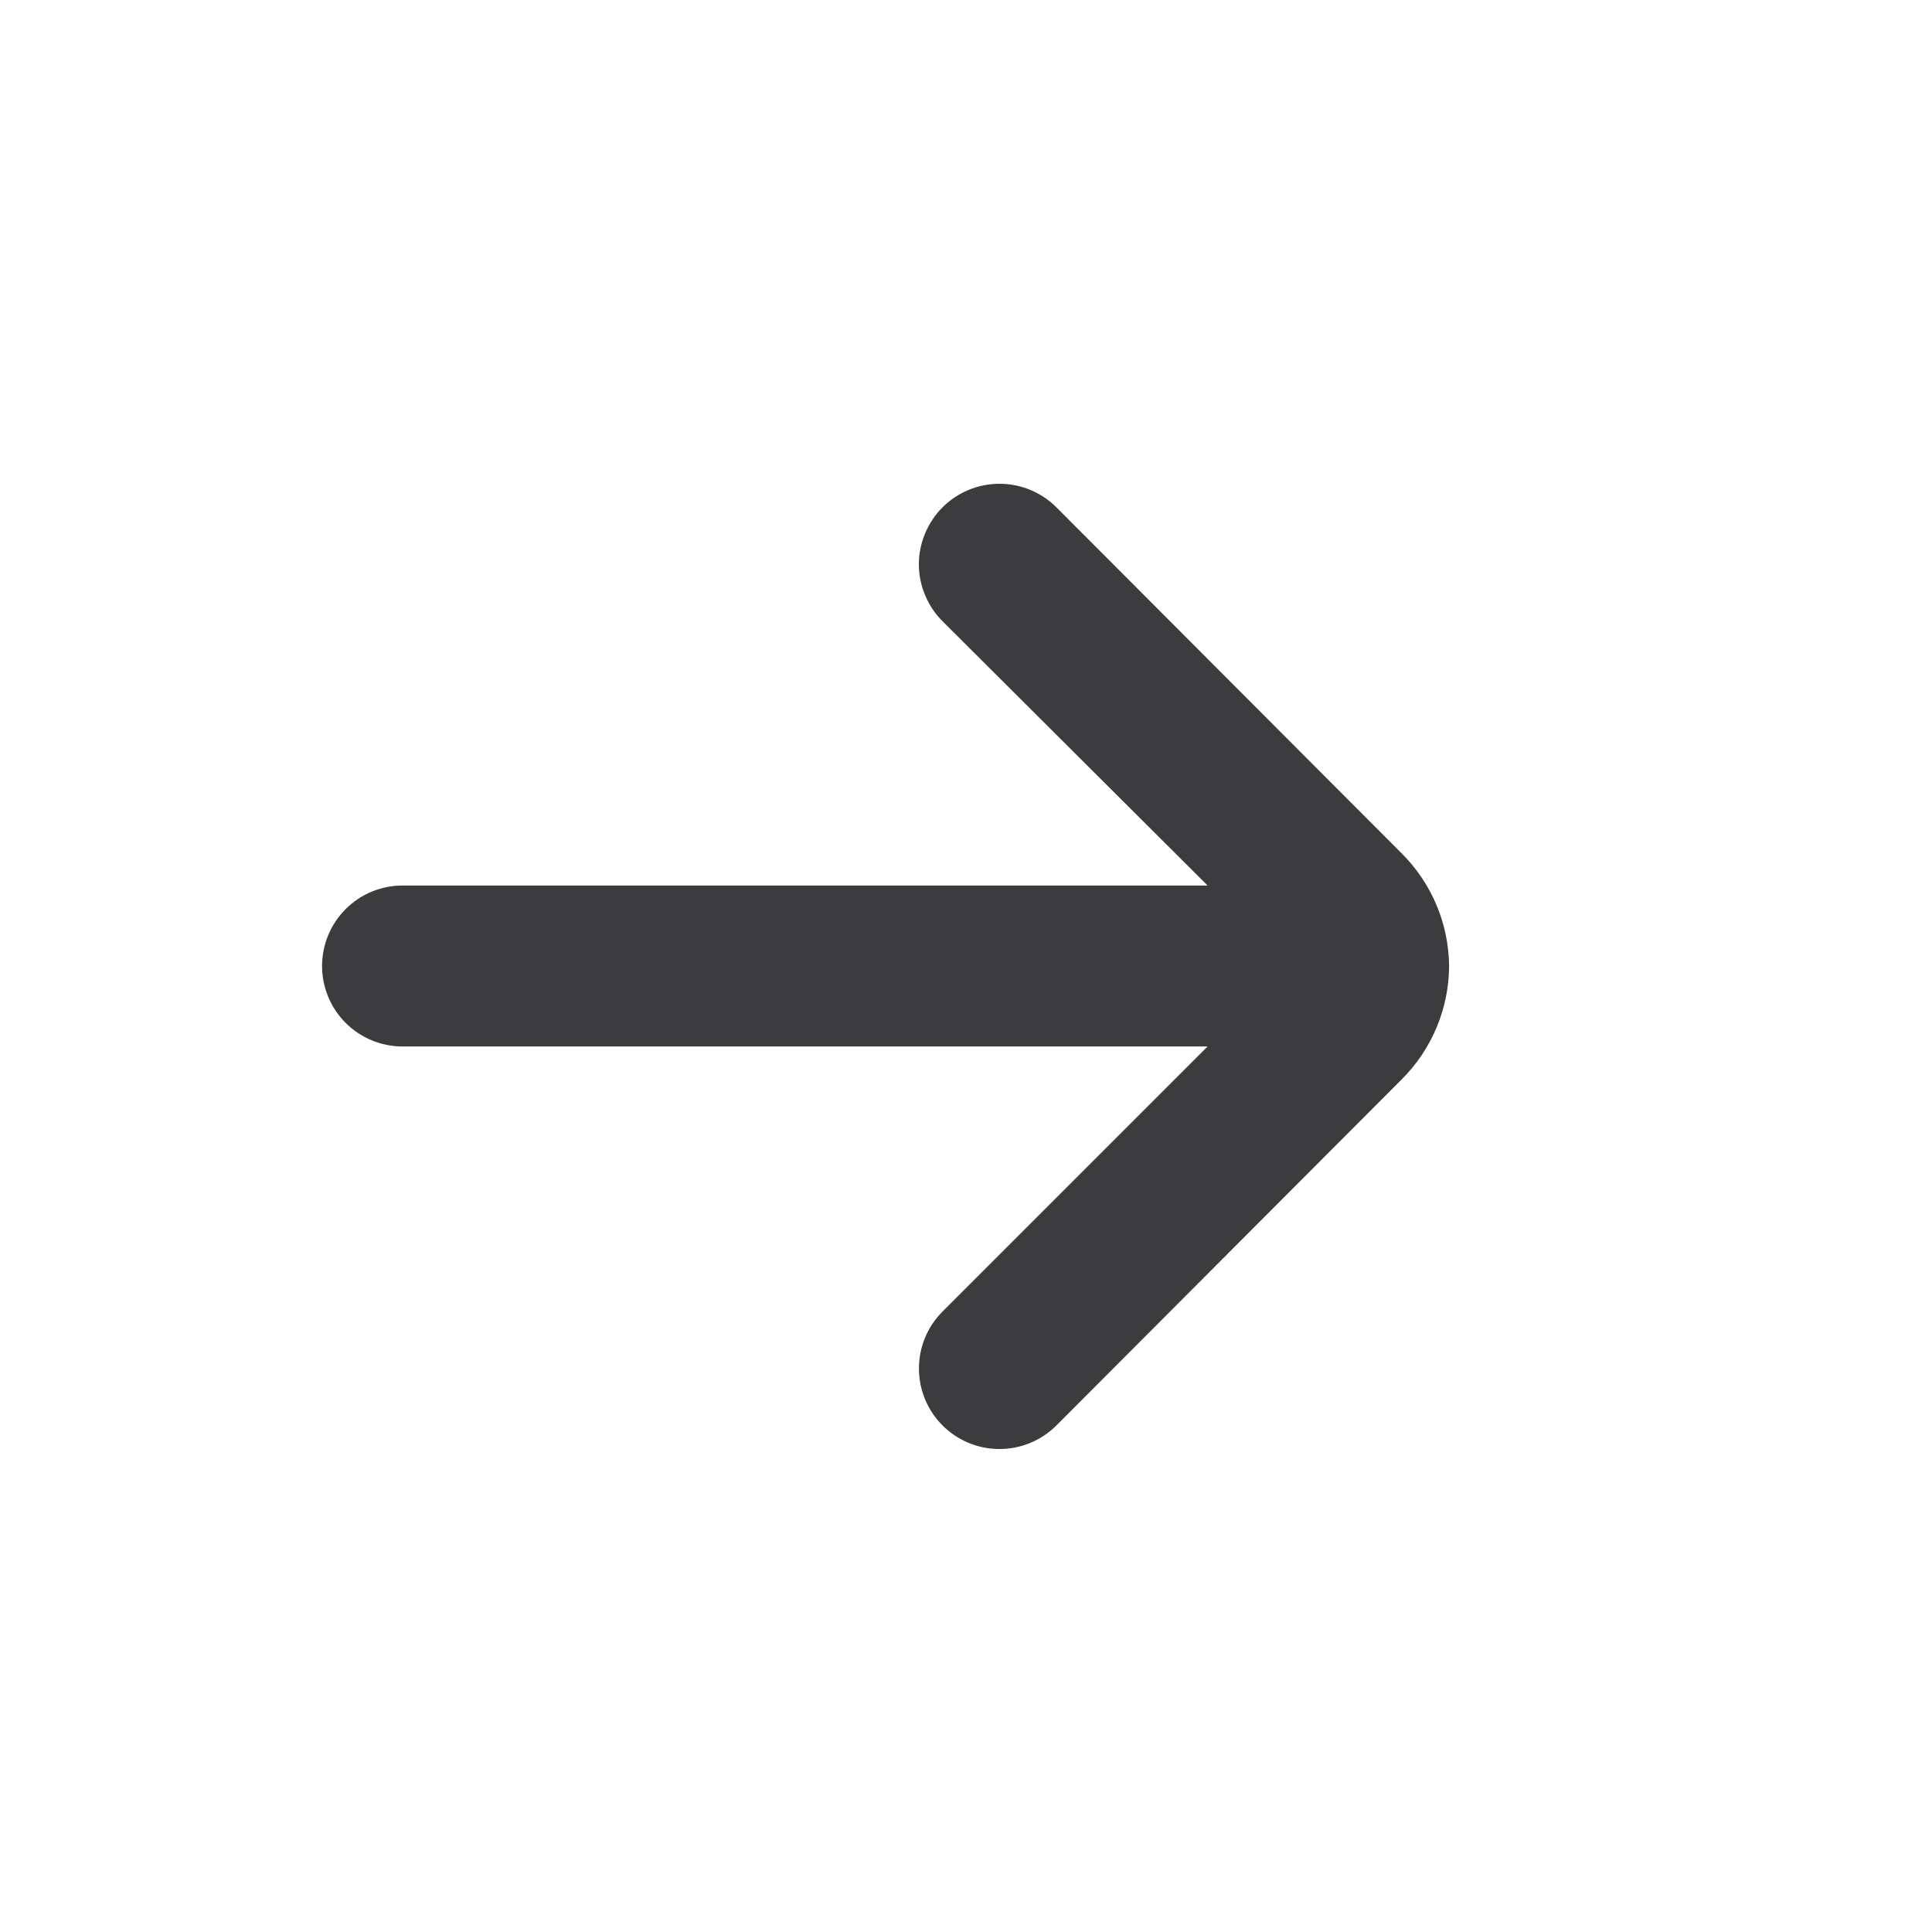 <svg width="20" height="20" viewBox="0 0 20 20" fill="none" xmlns="http://www.w3.org/2000/svg">
<path d="M15.001 10C14.997 9.561 14.82 9.142 14.509 8.833L10.934 5.25C10.778 5.095 10.567 5.008 10.347 5.008C10.126 5.008 9.915 5.095 9.759 5.25C9.681 5.327 9.619 5.42 9.577 5.521C9.534 5.623 9.512 5.732 9.512 5.842C9.512 5.952 9.534 6.06 9.577 6.162C9.619 6.264 9.681 6.356 9.759 6.433L12.501 9.167H4.167C3.946 9.167 3.734 9.254 3.578 9.411C3.422 9.567 3.334 9.779 3.334 10C3.334 10.221 3.422 10.433 3.578 10.589C3.734 10.745 3.946 10.833 4.167 10.833H12.501L9.759 13.575C9.602 13.731 9.513 13.943 9.513 14.164C9.512 14.385 9.599 14.597 9.755 14.754C9.911 14.911 10.122 15 10.344 15C10.565 15.001 10.777 14.914 10.934 14.758L14.509 11.175C14.822 10.864 14.999 10.441 15.001 10Z" fill="#3C3C3F"/>
</svg>
